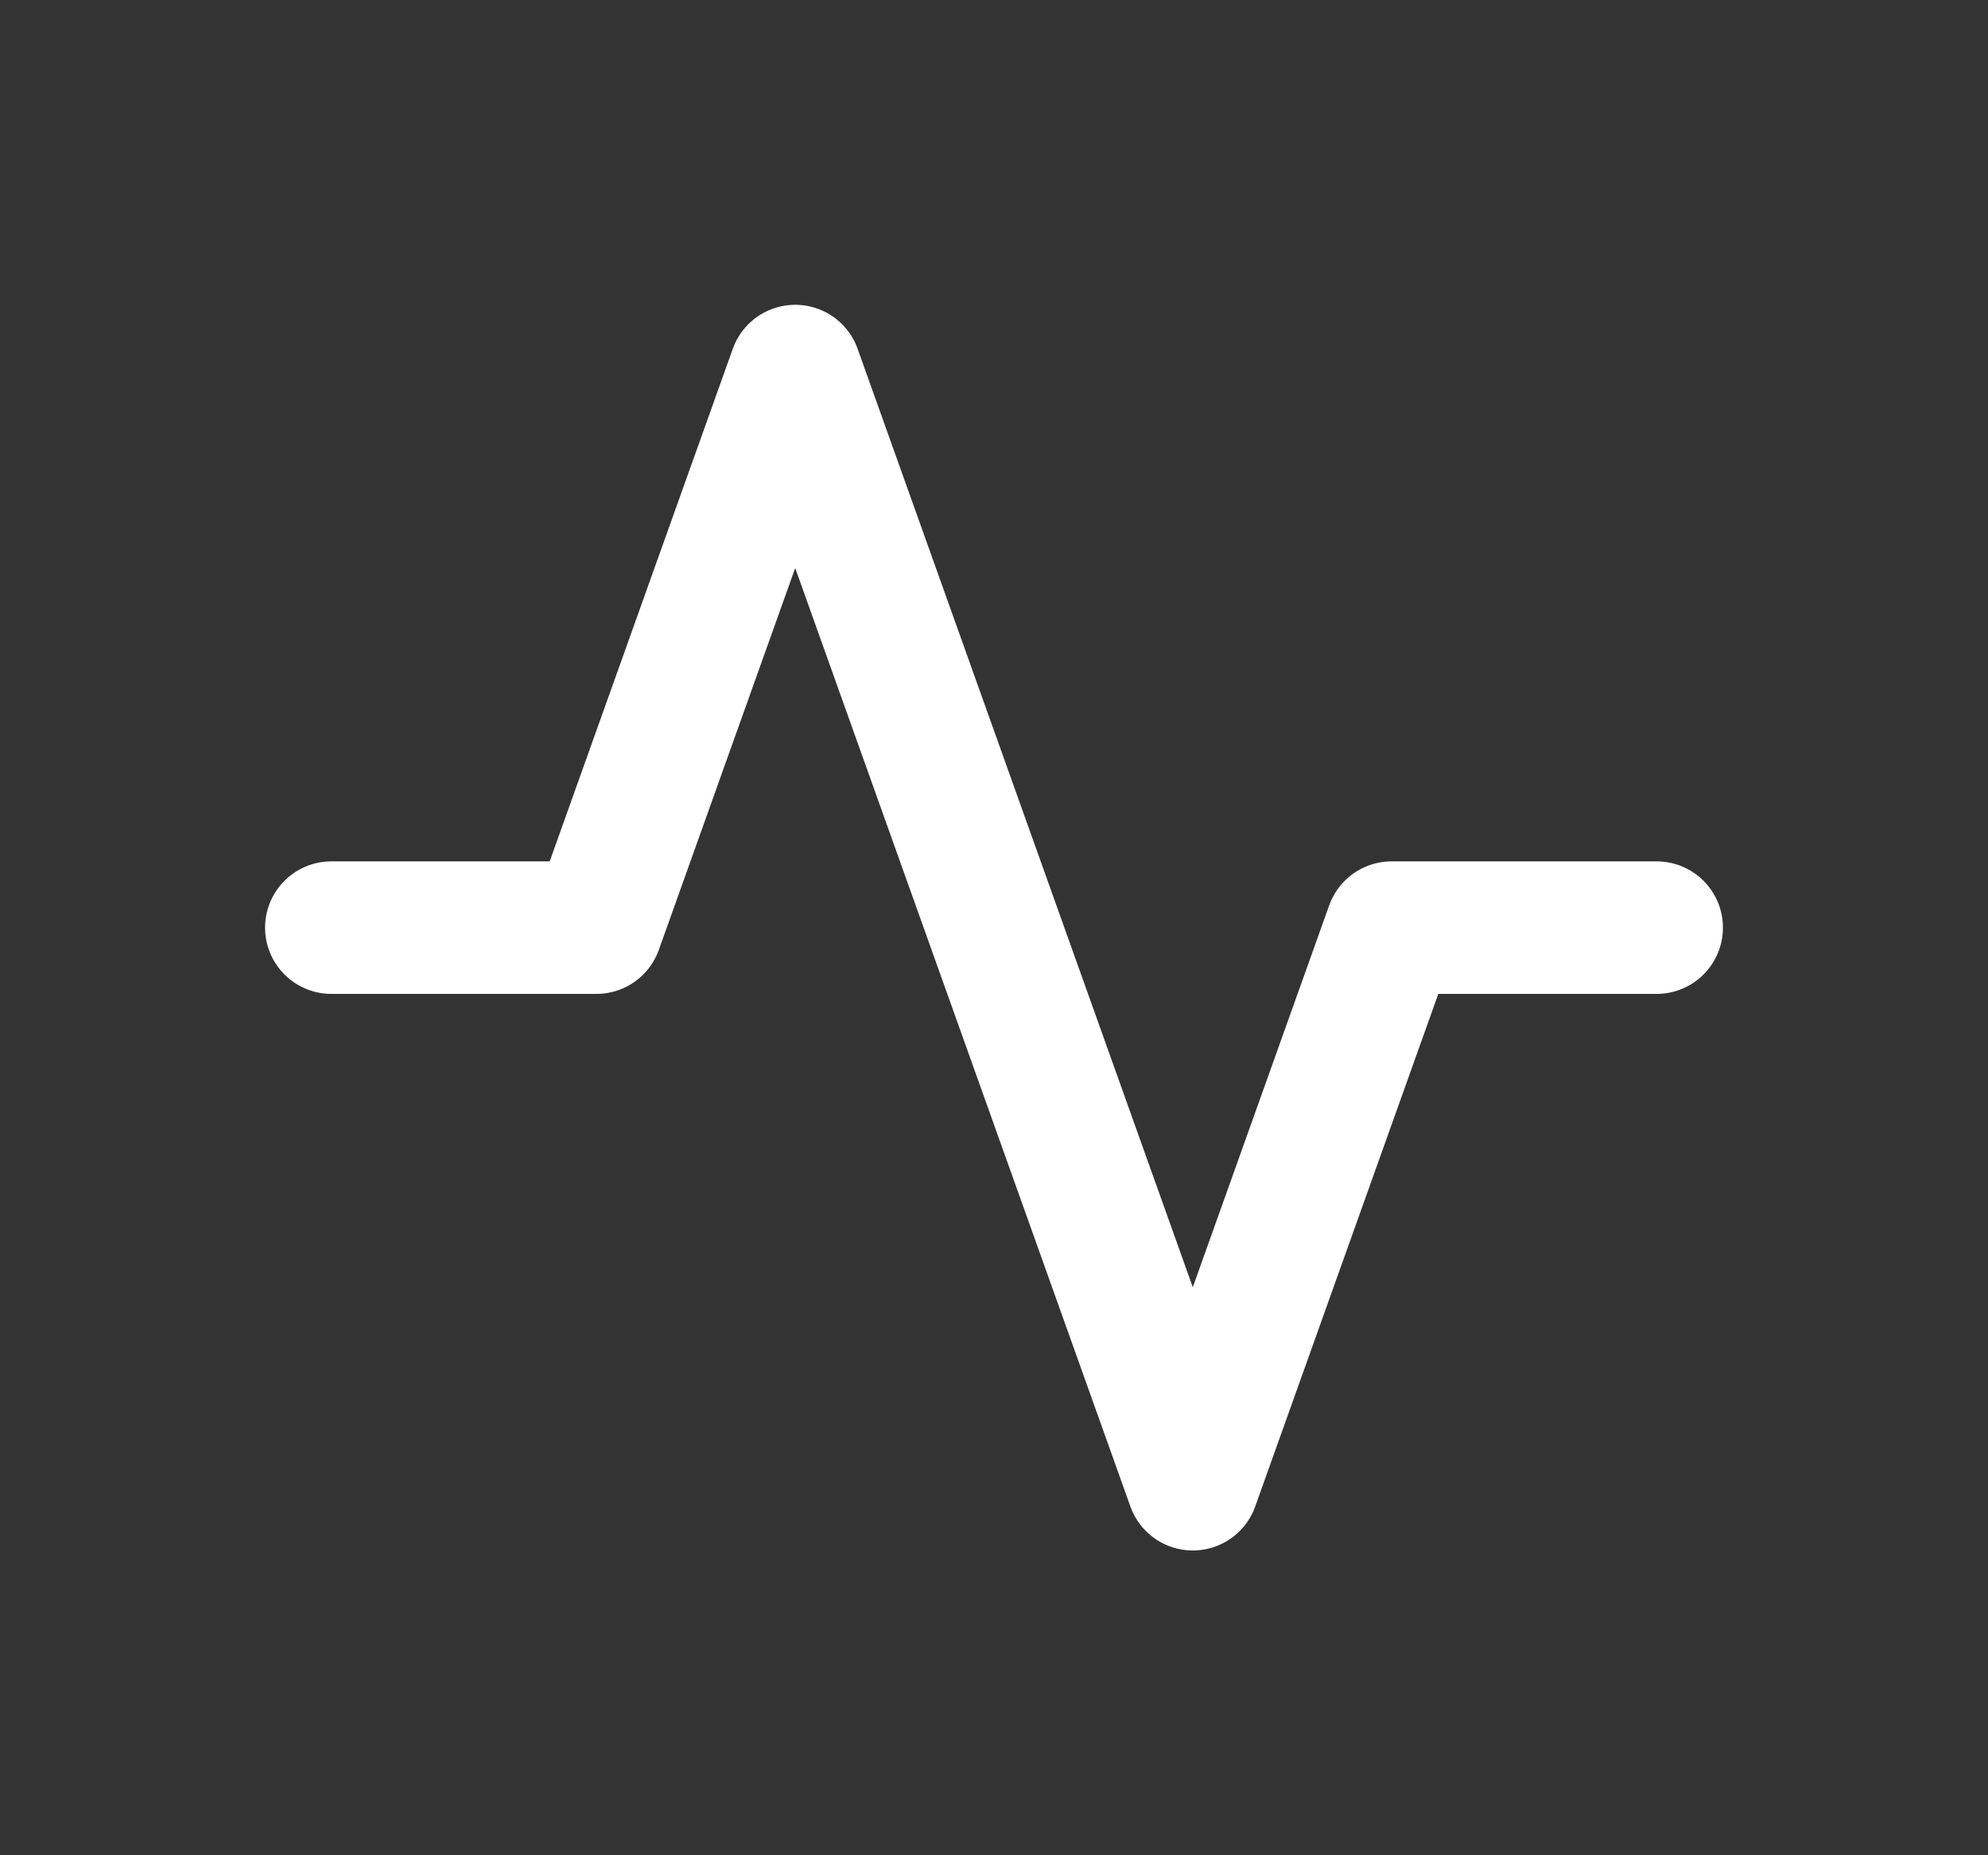 <svg width="30" height="28" viewBox="0 0 30 28" fill="none" xmlns="http://www.w3.org/2000/svg">
<rect x="0" y="0" width="30" height="28" fill="#333333" stroke="none"/>
<path d="M25 14H21L18 22.4L12 5.6L9 14H5" stroke="white" stroke-width="2" stroke-linecap="round" stroke-linejoin="round"/>
</svg>
